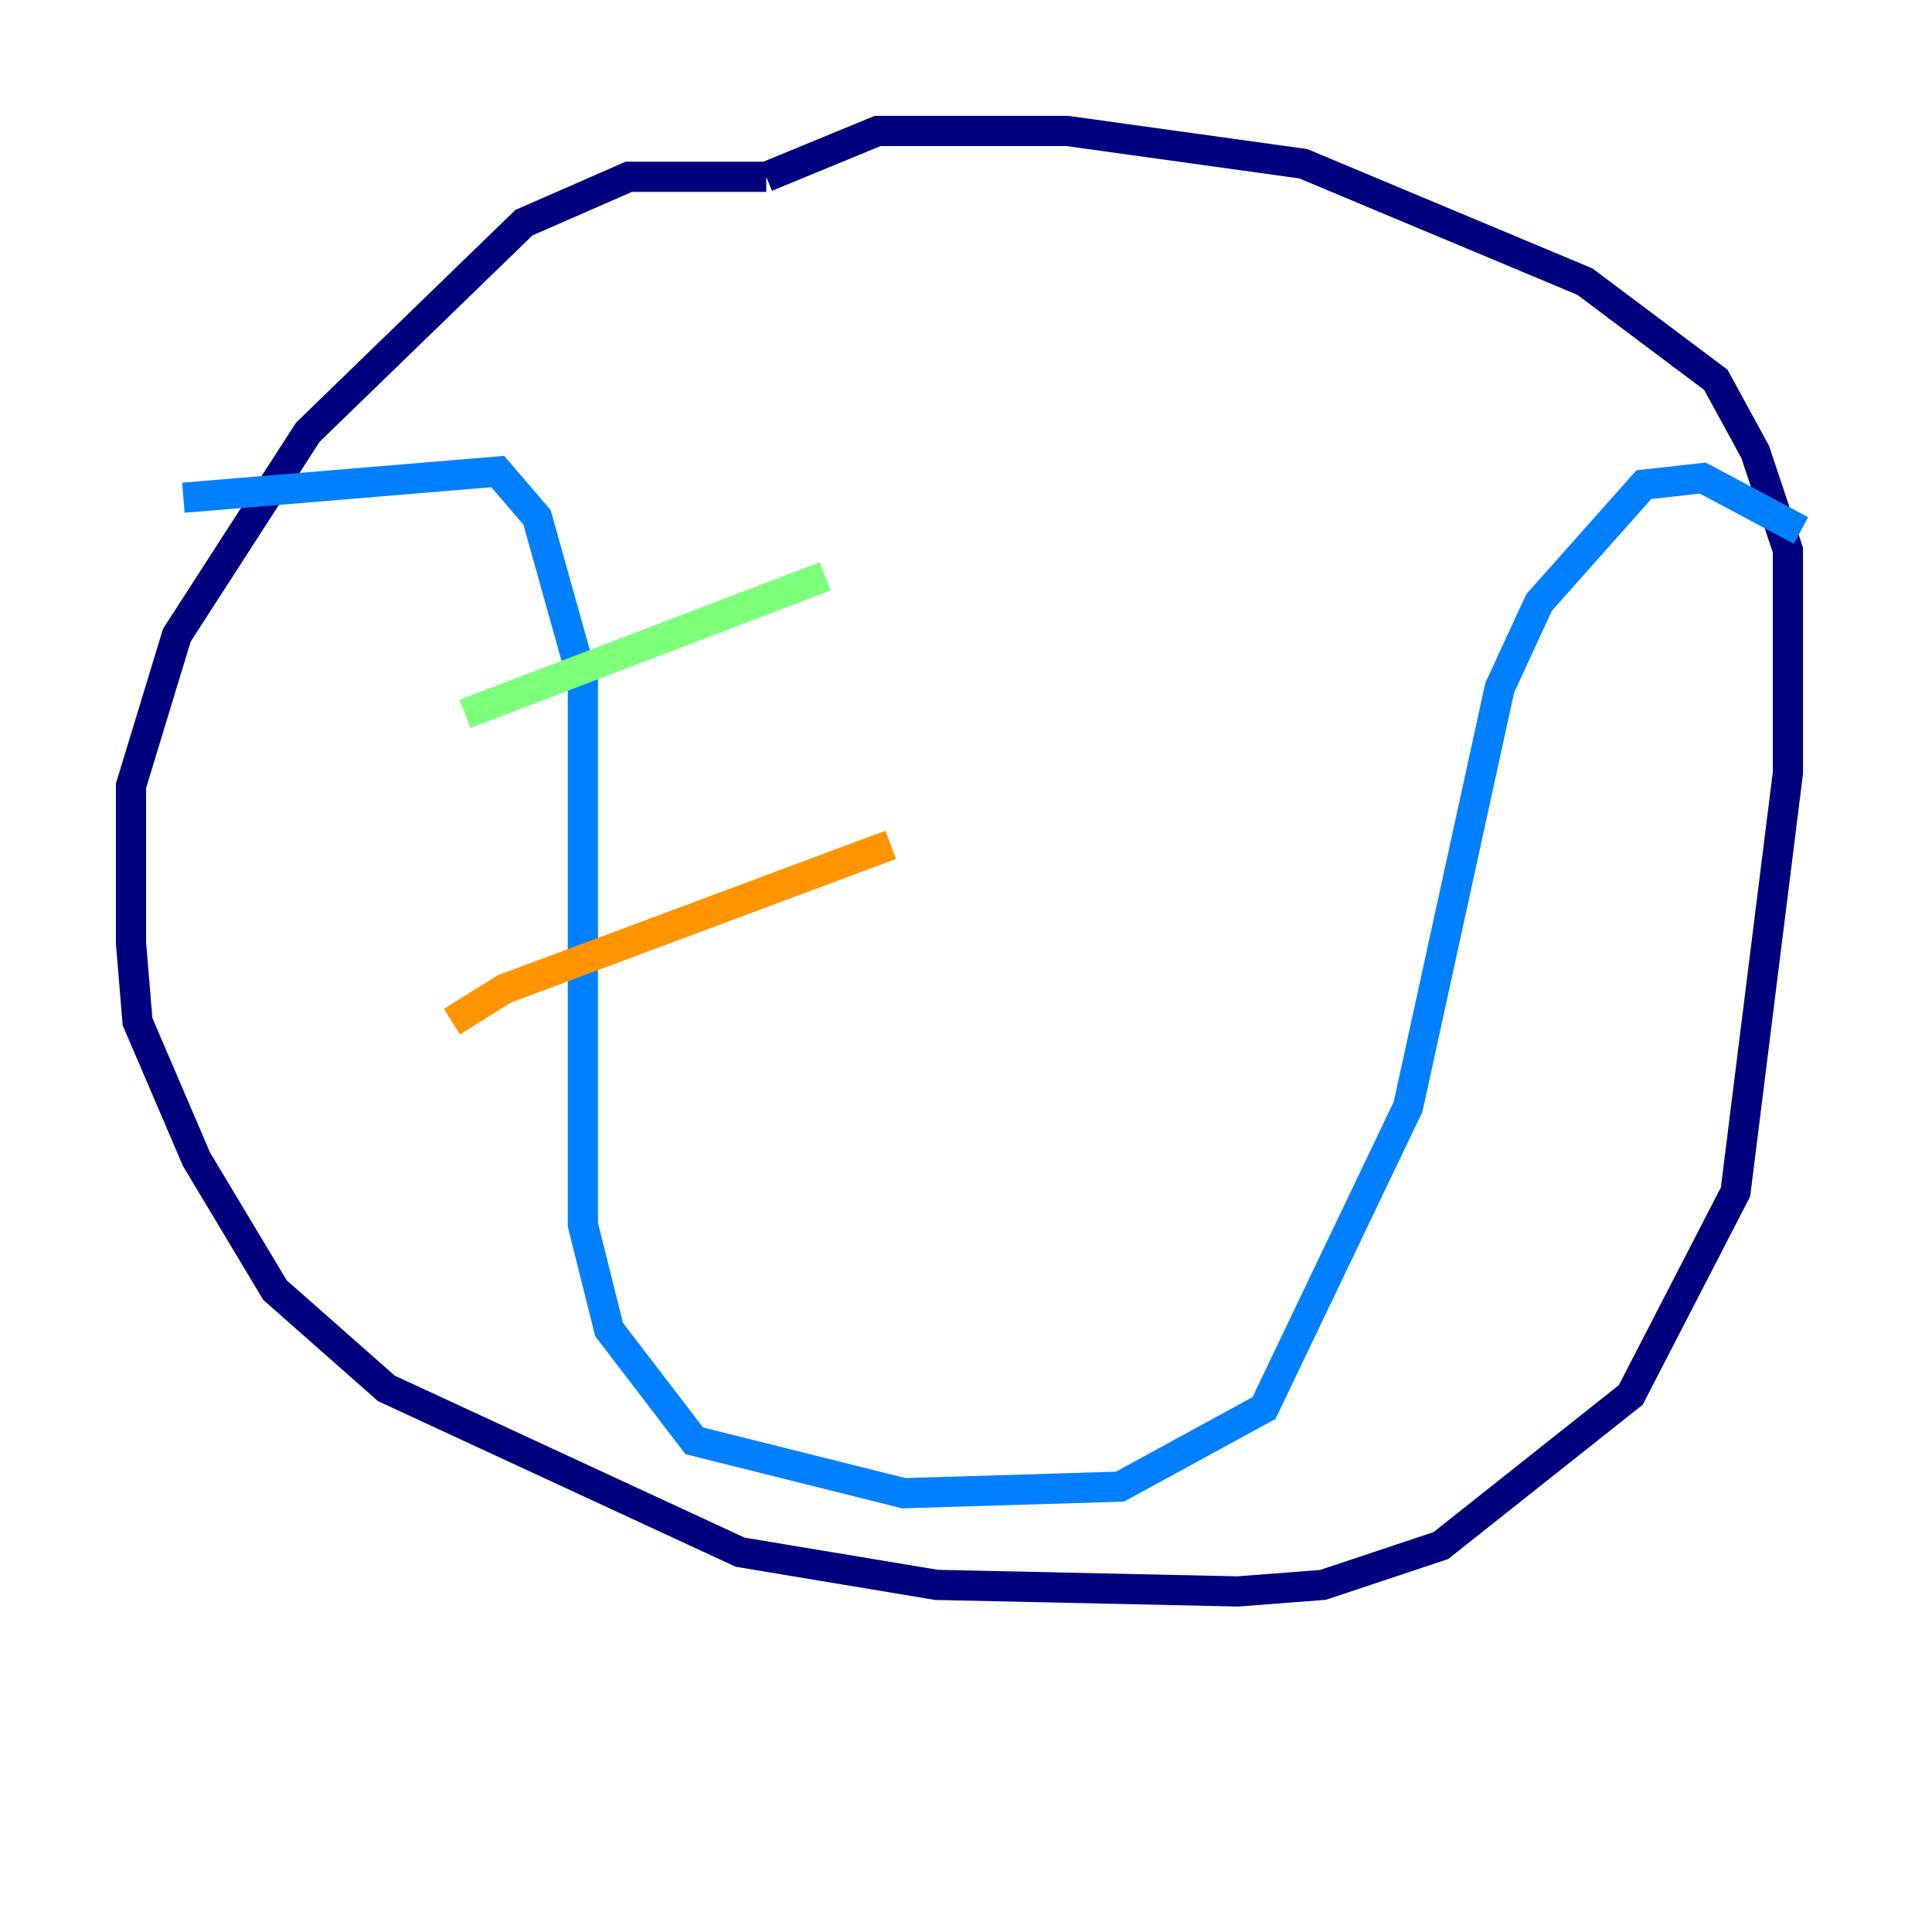 <?xml version="1.0" encoding="utf-8" ?>
<svg baseProfile="tiny" height="128" version="1.2" viewBox="0,0,128,128" width="128" xmlns="http://www.w3.org/2000/svg" xmlns:ev="http://www.w3.org/2001/xml-events" xmlns:xlink="http://www.w3.org/1999/xlink"><defs /><polyline fill="none" points="50.766,11.715 41.654,11.715 34.712,14.752 20.393,28.637 11.715,42.088 8.678,52.068 8.678,62.481 9.112,67.688 13.017,76.8 18.224,85.478 25.6,91.986 49.031,102.834 62.047,105.003 82.007,105.437 87.647,105.003 95.458,102.4 108.041,92.42 114.983,78.969 118.454,51.2 118.454,36.447 116.285,29.939 113.681,25.166 105.003,18.658 86.346,10.848 70.725,8.678 58.142,8.678 50.766,11.715" stroke="#00007f" stroke-width="2" /><polyline fill="none" points="12.149,32.976 32.976,31.241 35.58,34.278 38.617,45.125 38.617,81.139 40.352,88.081 45.993,95.458 59.878,98.929 74.197,98.495 83.742,93.288 93.288,73.329 99.363,45.559 101.966,39.919 108.909,32.108 112.814,31.675 119.322,35.146" stroke="#0080ff" stroke-width="2" /><polyline fill="none" points="30.807,47.295 54.671,38.183" stroke="#7cff79" stroke-width="2" /><polyline fill="none" points="29.939,67.688 33.41,65.519 59.01,55.973" stroke="#ff9400" stroke-width="2" /><polyline fill="none" points="61.614,85.478 61.614,85.478" stroke="#7f0000" stroke-width="2" /></svg>